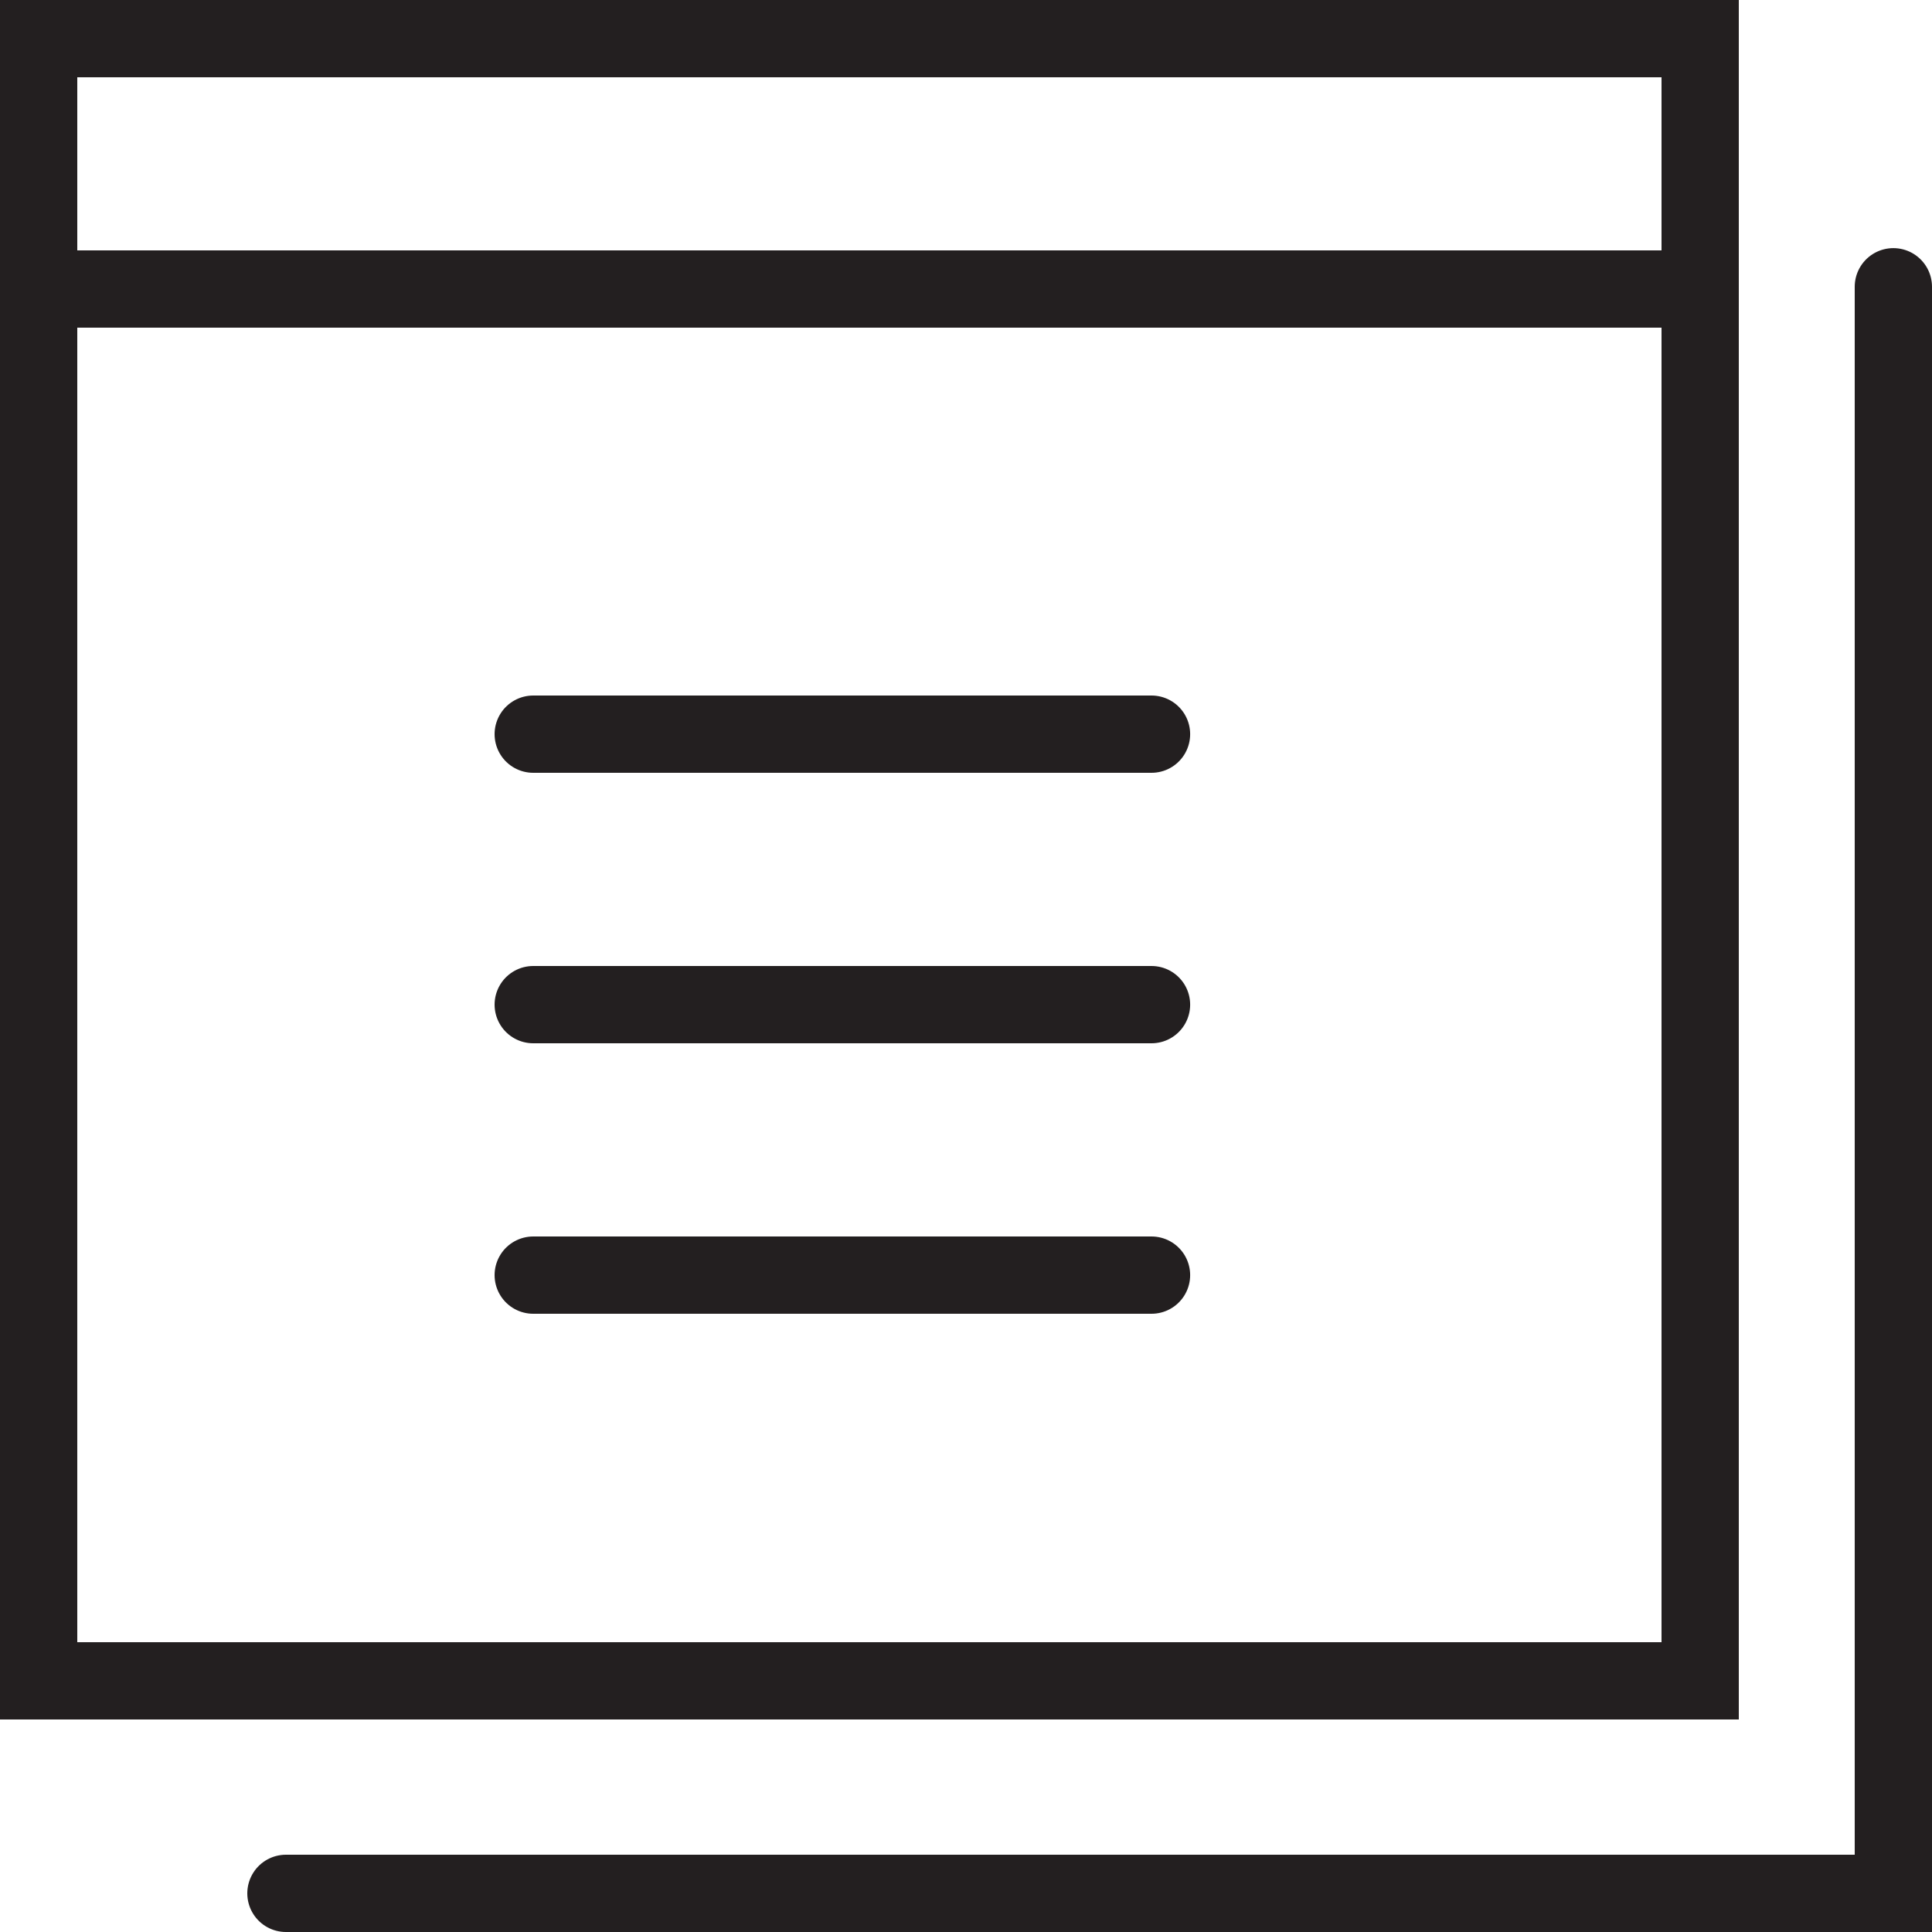 <svg xmlns="http://www.w3.org/2000/svg" width="100" height="100" viewBox="-0.5 -0.5 100 100" enable-background="new -0.5 -0.5 100 100"><g fill="none" stroke="#231F20" stroke-width="4" stroke-linecap="round" stroke-miterlimit="10"><path d="M1.5 1.5h86v85h-86zM97.5 14.343V97.5H14.3M1.5 14.46h85.76M27.1 51.5h32.002M27.1 37.5h32.002M27.1 65.5h32.002"/></g></svg>